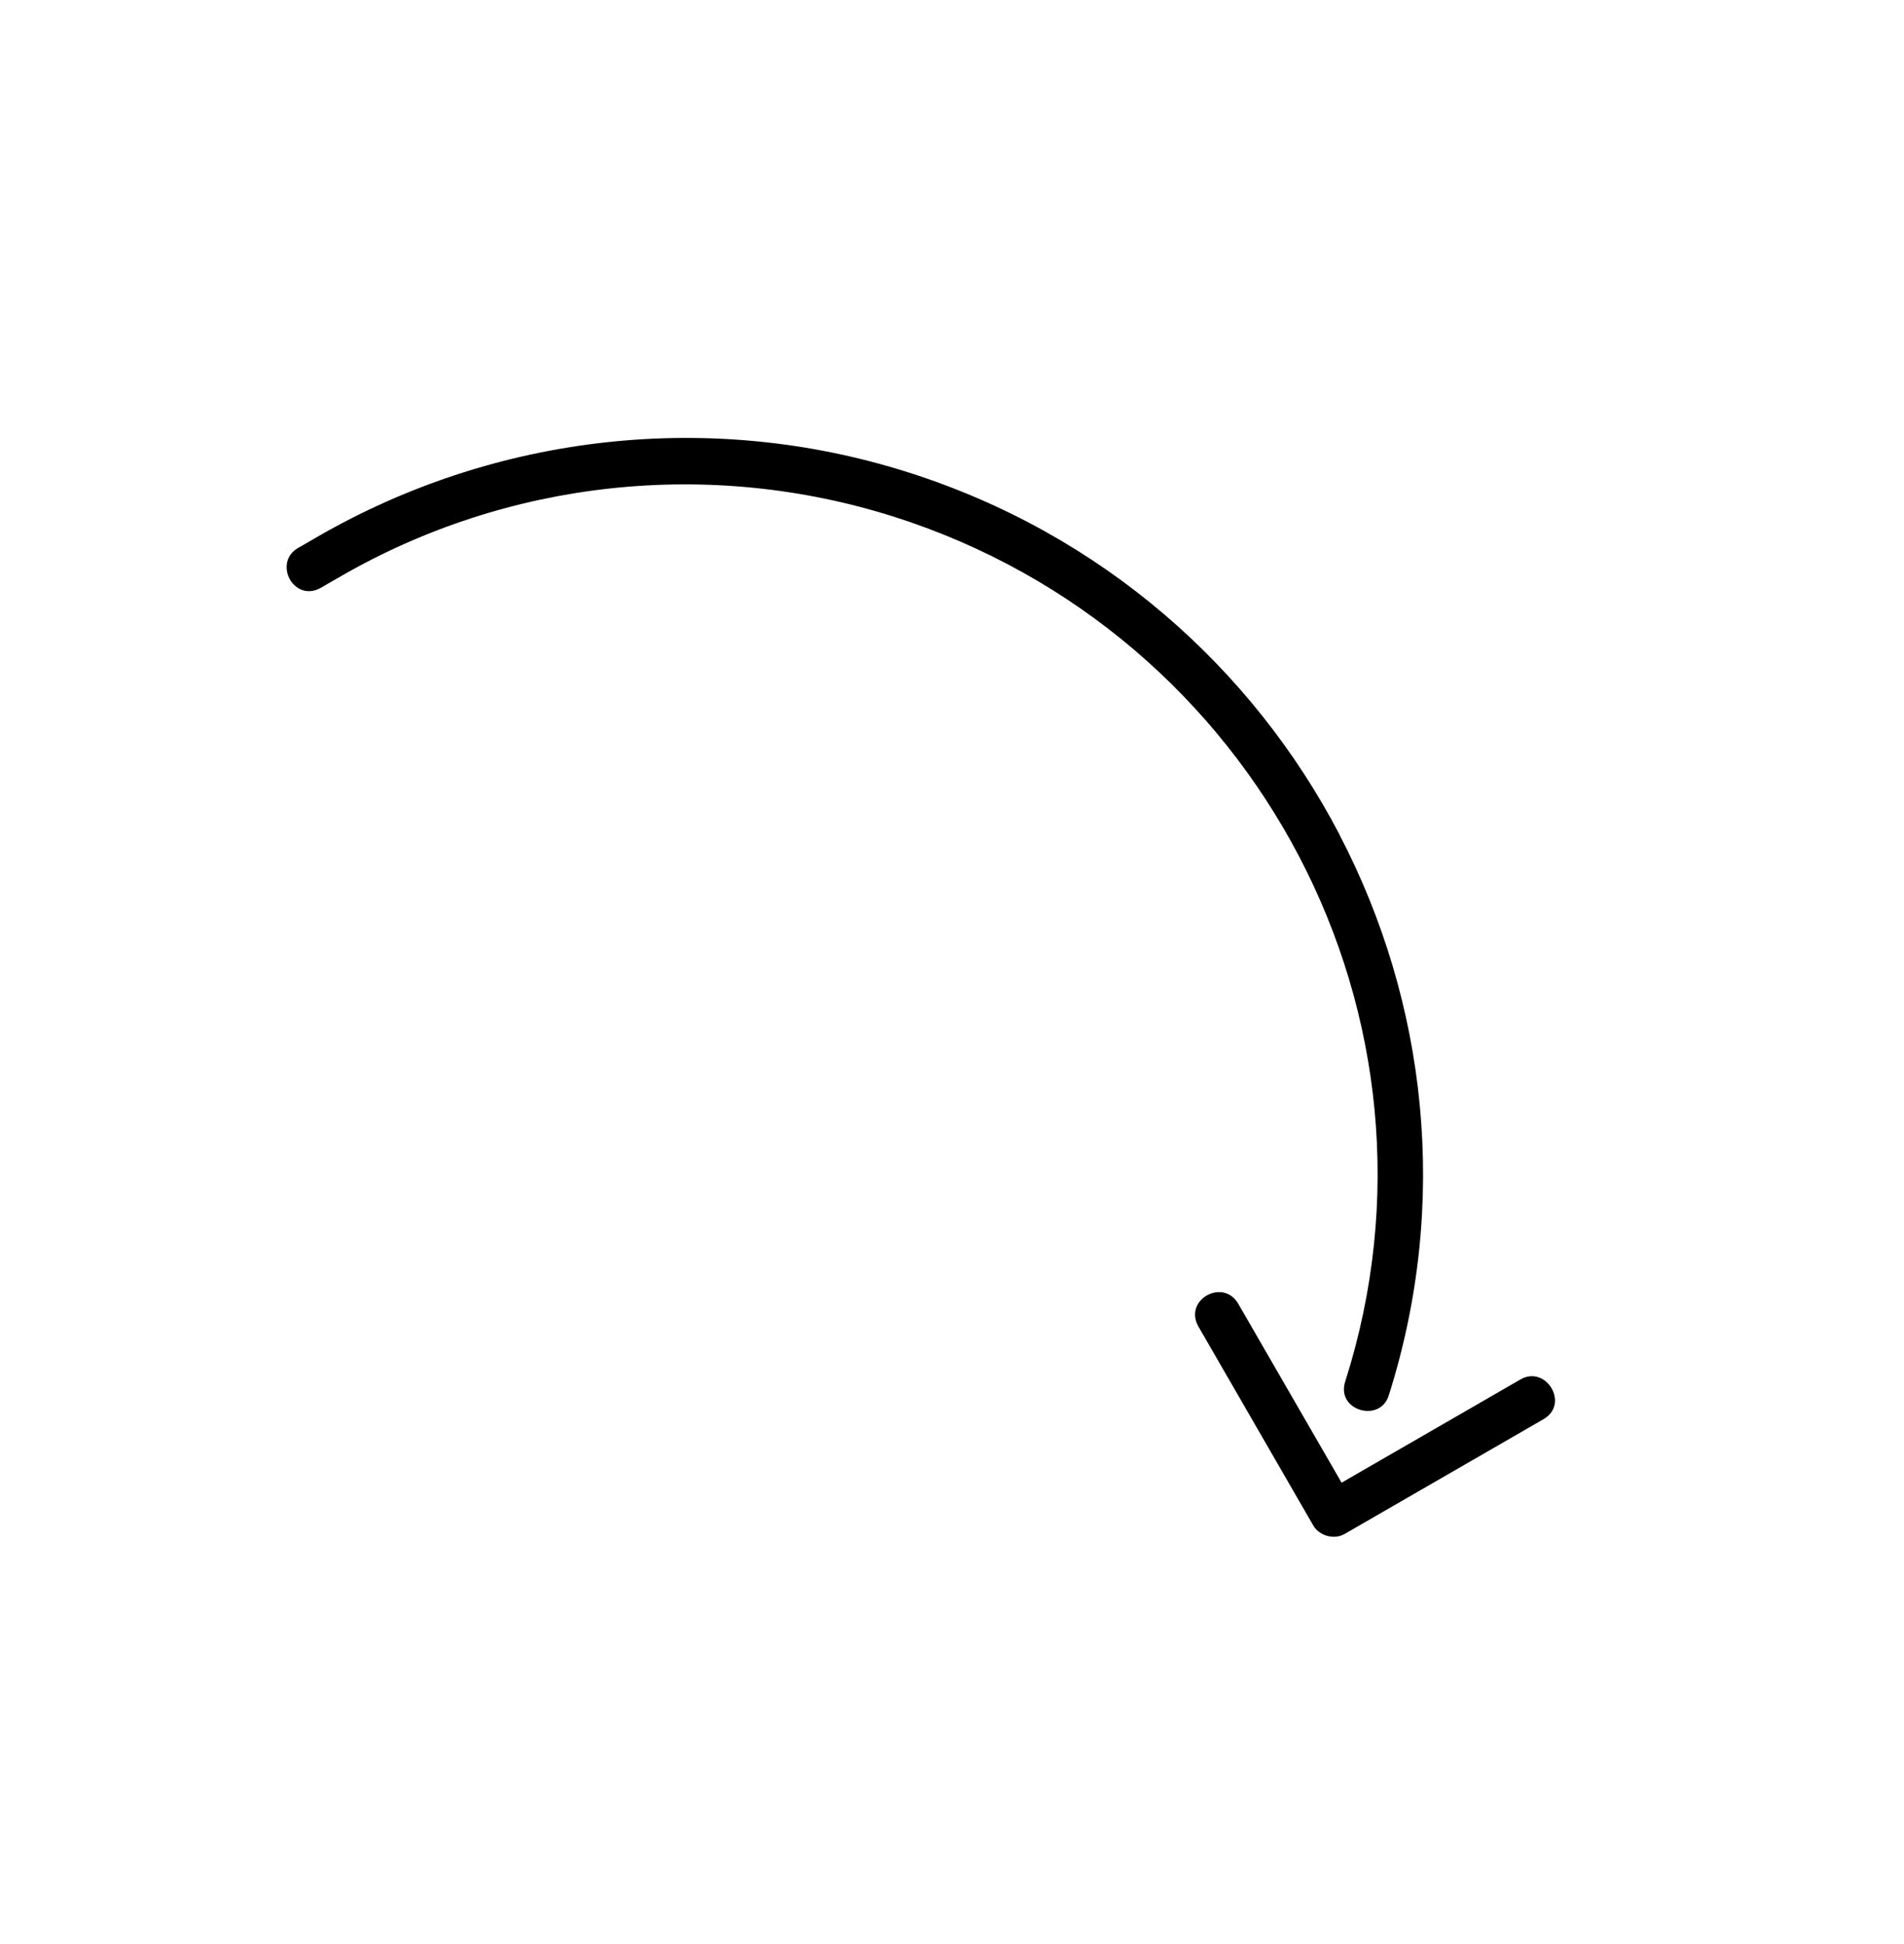 <svg width="47" height="48" viewBox="0 0 47 48" fill="none" xmlns="http://www.w3.org/2000/svg">
<g clip-path="url(#clip0_1260_7317)">
<path d="M38.101 35.039L33.193 37.872C32.936 38.021 32.568 37.922 32.419 37.665L29.586 32.757C29.204 32.096 30.192 31.54 30.567 32.191L33.117 36.607L37.534 34.057C38.162 33.695 38.753 34.663 38.101 35.039ZM33.064 20.607C35.218 24.733 35.795 29.696 34.277 34.466C34.053 35.136 32.968 34.822 33.209 34.101C36.057 25.15 31.028 15.612 22.074 12.76C17.519 11.313 12.547 11.841 8.406 14.232L7.928 14.508C7.256 14.896 6.726 13.893 7.361 13.527L7.839 13.251C12.256 10.701 17.561 10.115 22.422 11.663C27.188 13.177 30.911 16.479 33.066 20.606L33.064 20.607Z" fill="black"/>
</g>
<defs>
<clipPath id="clip0_1260_7317">
<rect width="34" height="34" fill="white" transform="translate(29.445 0.777) rotate(60)"/>
</clipPath>
</defs>
</svg>
